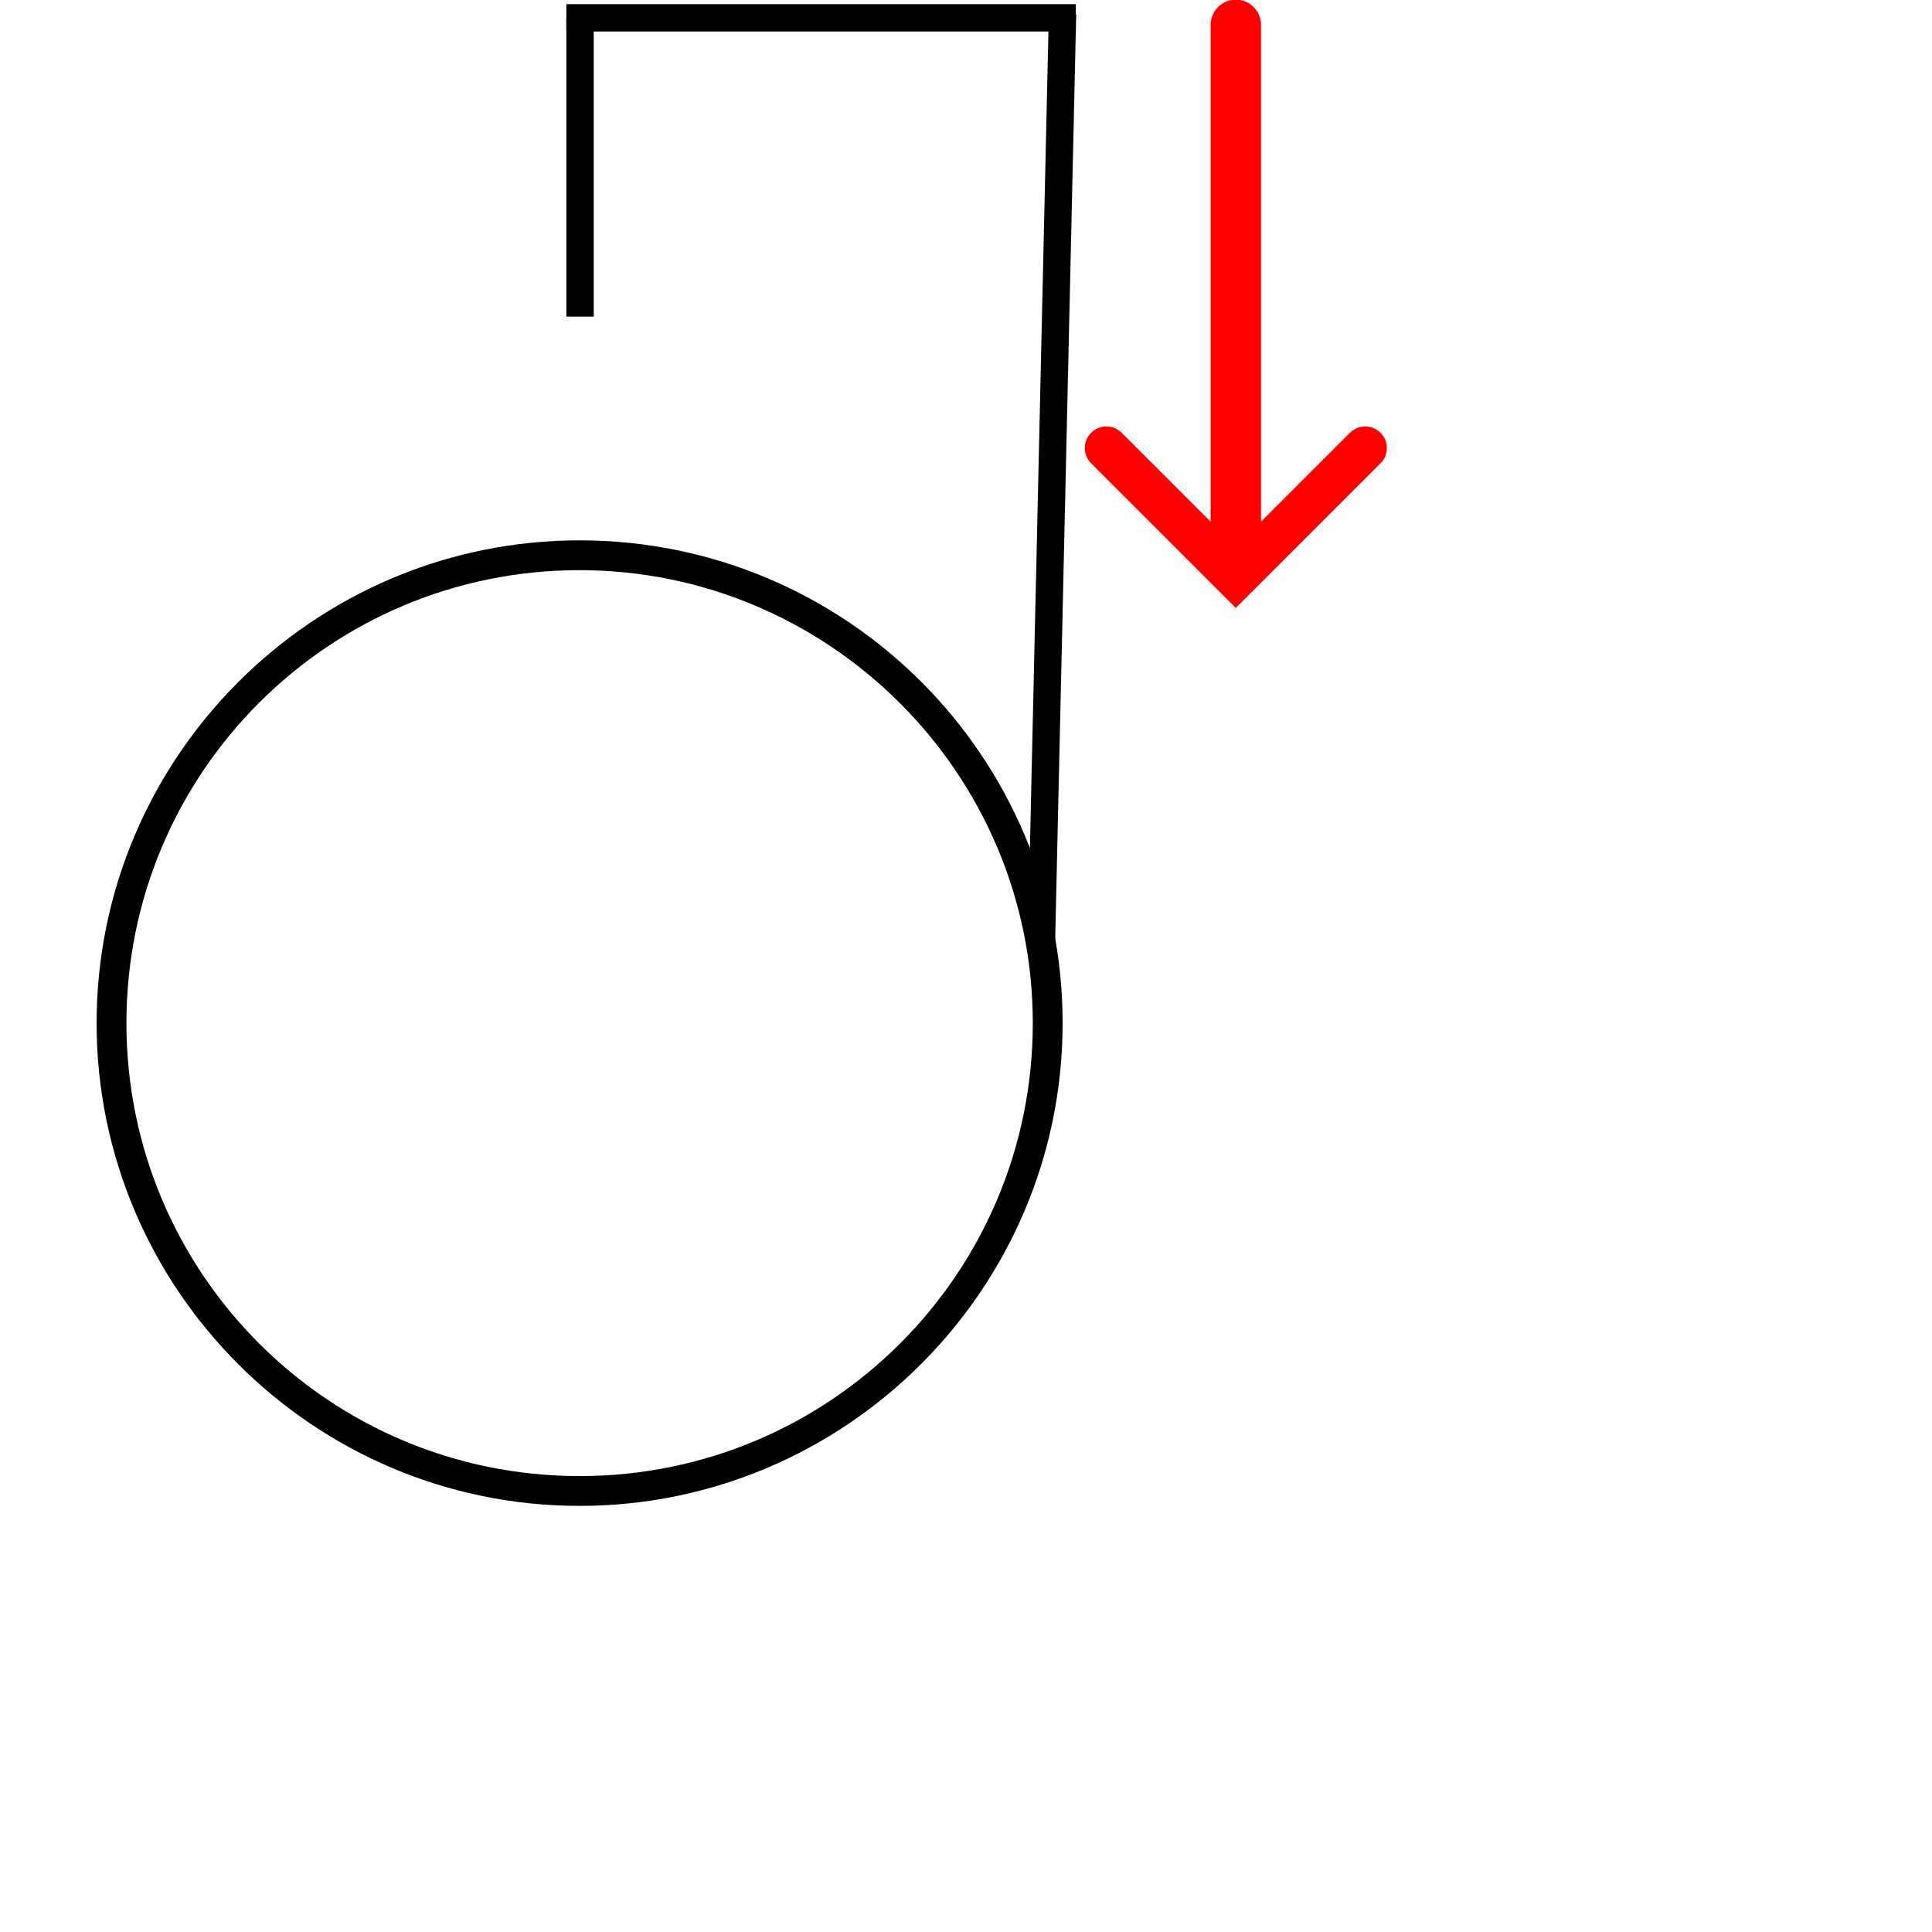 <?xml version="1.0" encoding="UTF-8" standalone="no"?>
<!-- Created with Inkscape (http://www.inkscape.org/) -->

<svg
   width="1000"
   height="1000"
   viewBox="0 0 264.583 264.583"
   version="1.1"
   id="svg58221"
   inkscape:version="1.2.2 (732a01da63, 2022-12-09)"
   sodipodi:docname="CapitalX.svg"
   xmlns:inkscape="http://www.inkscape.org/namespaces/inkscape"
   xmlns:sodipodi="http://sodipodi.sourceforge.net/DTD/sodipodi-0.dtd"
   xmlns="http://www.w3.org/2000/svg"
   xmlns:svg="http://www.w3.org/2000/svg">
  <sodipodi:namedview
     id="namedview58223"
     pagecolor="#ffffff"
     bordercolor="#000000"
     borderopacity="0.25"
     inkscape:showpageshadow="2"
     inkscape:pageopacity="0.0"
     inkscape:pagecheckerboard="0"
     inkscape:deskcolor="#d1d1d1"
     inkscape:document-units="px"
     showgrid="false"
     inkscape:zoom="0.26362494"
     inkscape:cx="440.01906"
     inkscape:cy="-220.00953"
     inkscape:window-width="1920"
     inkscape:window-height="1017"
     inkscape:window-x="-8"
     inkscape:window-y="-8"
     inkscape:window-maximized="1"
     inkscape:current-layer="layer1"
     showguides="true">
    <sodipodi:guide
       position="13.229,264.583"
       orientation="-1,0"
       id="guide2950"
       inkscape:locked="false"
       inkscape:label=""
       inkscape:color="rgb(0,134,229)" />
    <sodipodi:guide
       position="0,79.375"
       orientation="0,1"
       id="guide2952"
       inkscape:locked="false"
       inkscape:label=""
       inkscape:color="rgb(0,134,229)" />
    <sodipodi:guide
       position="0,52.917"
       orientation="0,1"
       id="guide2954"
       inkscape:label=""
       inkscape:locked="false"
       inkscape:color="rgb(0,134,229)" />
    <sodipodi:guide
       position="199.227,203.267"
       orientation="-1,0"
       id="guide2968"
       inkscape:locked="false"
       inkscape:label=""
       inkscape:color="rgb(0,134,229)" />
    <sodipodi:guide
       position="189.967,203.267"
       orientation="-1,0"
       id="guide2611"
       inkscape:label=""
       inkscape:locked="false"
       inkscape:color="rgb(0,134,229)" />
  </sodipodi:namedview>
  <defs
     id="defs58218" />
  <g
     inkscape:label="Layer 1"
     inkscape:groupmode="layer"
     id="layer1"
     transform="translate(-73.89,-113.215)">
    <path
       d="m 153.266,319.443 c -36.544,0 -66.146,-29.792 -66.146,-66.114 0,-36.322 29.602,-66.114 66.146,-66.114 36.544,0 66.146,29.588 66.146,66.114 0,36.526 -29.807,66.114 -66.146,66.114 z m 0,-128.146 c -34.298,0 -62.063,27.751 -62.063,62.032 0,34.281 27.765,62.032 62.063,62.032 34.298,0 62.063,-27.751 62.063,-62.032 0,-34.281 -27.969,-62.032 -62.063,-62.032 z"
       style="display:inline;fill:#000000;fill-opacity:1;fill-rule:nonzero;stroke:none;stroke-width:2.041"
       id="path1954" />
    <g
       id="path56743"
       transform="matrix(4.098,0,0,4.096,-215.711,-350.554)">
      <path
         style="color:#000000;fill:#ff0000;stroke-width:1.682;stroke-linecap:round;-inkscape-stroke:none"
         d="m 111.967,114.056 v 18.115"
         id="path9830" />
      <path
         style="color:#000000;fill:#ff0000;stroke-linecap:round;-inkscape-stroke:none"
         d="m 111.967,113.215 a 0.841,0.841 0 0 0 -0.84,0.842 v 18.113 a 0.841,0.841 0 0 0 0.84,0.842 0.841,0.841 0 0 0 0.842,-0.842 v -18.113 a 0.841,0.841 0 0 0 -0.842,-0.842 z"
         id="path9832" />
      <g
         id="g9822">
        <path
           style="color:#000000;fill:#ff0000;stroke-linecap:round;-inkscape-stroke:none"
           d="m 107.133,127.695 a 0.721,0.721 0 0 0 0,1.02 l 4.834,4.836 4.836,-4.836 a 0.721,0.721 0 0 0 0,-1.02 0.721,0.721 0 0 0 -1.02,0 l -3.816,3.816 -3.814,-3.816 a 0.721,0.721 0 0 0 -1.02,0 z"
           id="path9824" />
      </g>
    </g>
    <rect
       style="fill:#000000;stroke-width:3.95"
       id="rect2960"
       width="3.746"
       height="40.916"
       x="151.453"
       y="115.655" />
    <rect
       style="fill:#000000;stroke-width:5.158"
       id="rect2964"
       width="3.746"
       height="69.765"
       x="113.782"
       y="-221.218"
       transform="rotate(90)" />
    <rect
       style="fill:#000000;stroke-width:3.95"
       id="rect2966"
       width="3.746"
       height="127.201"
       x="220.081"
       y="110.147"
       transform="rotate(1.3)" />
  </g>
</svg>
